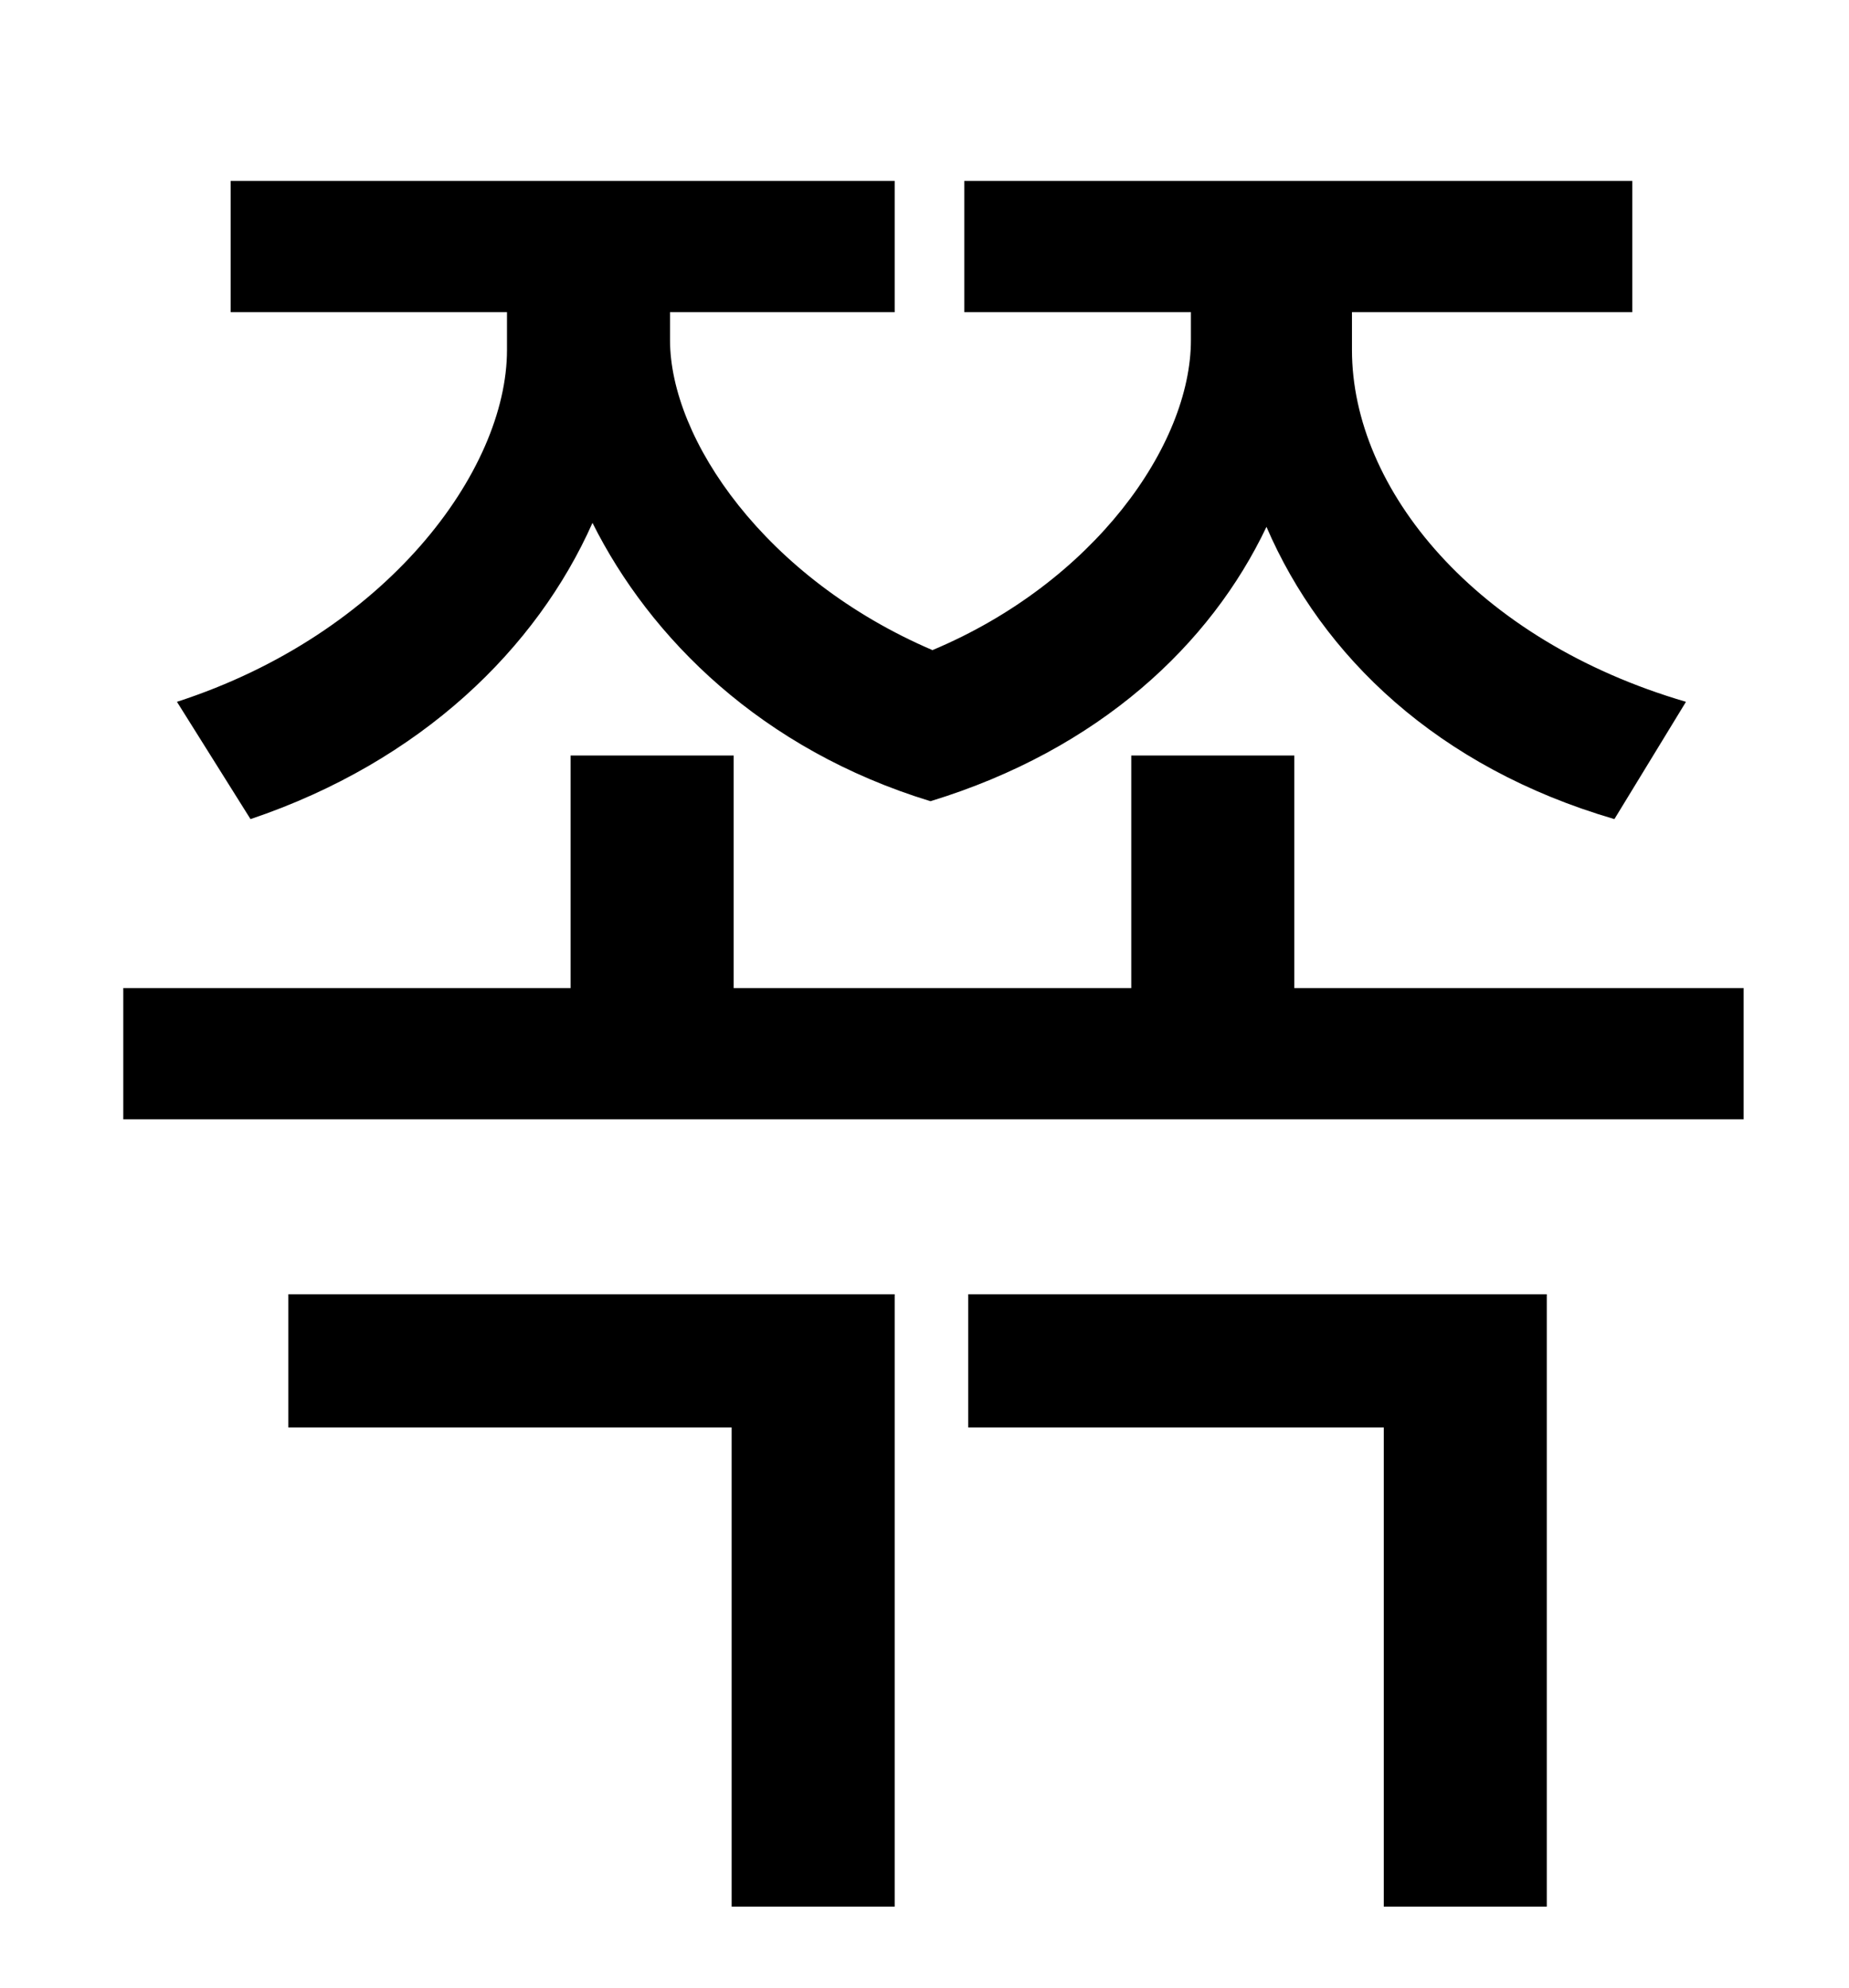 <?xml version="1.0" standalone="no"?>
<!DOCTYPE svg PUBLIC "-//W3C//DTD SVG 1.1//EN" "http://www.w3.org/Graphics/SVG/1.1/DTD/svg11.dtd" >
<svg xmlns="http://www.w3.org/2000/svg" xmlns:xlink="http://www.w3.org/1999/xlink" version="1.1" viewBox="-10 0 930 1000">
   <path fill="currentColor"
d="M116 412l-37 -59c105 -34 166 -116 166 -177v-19h-139v-66h334v66h-113v14c0 50 48 120 132 156c81 -34 130 -103 130 -156v-14h-114v-66h336v66h-141v19c0 70 62 146 168 177l-36 59c-89 -26 -147 -82 -175 -147c-28 59 -84 112 -169 138c-85 -26 -141 -82 -170 -140
c-28 63 -86 120 -172 149zM135 718v-67h305v308h-82v-241h-223zM477 718v-67h291v308h-82v-241h-209zM641 497h226v66h-815v-66h225v-117h82v117h200v-117h82v117z" />
</svg>
